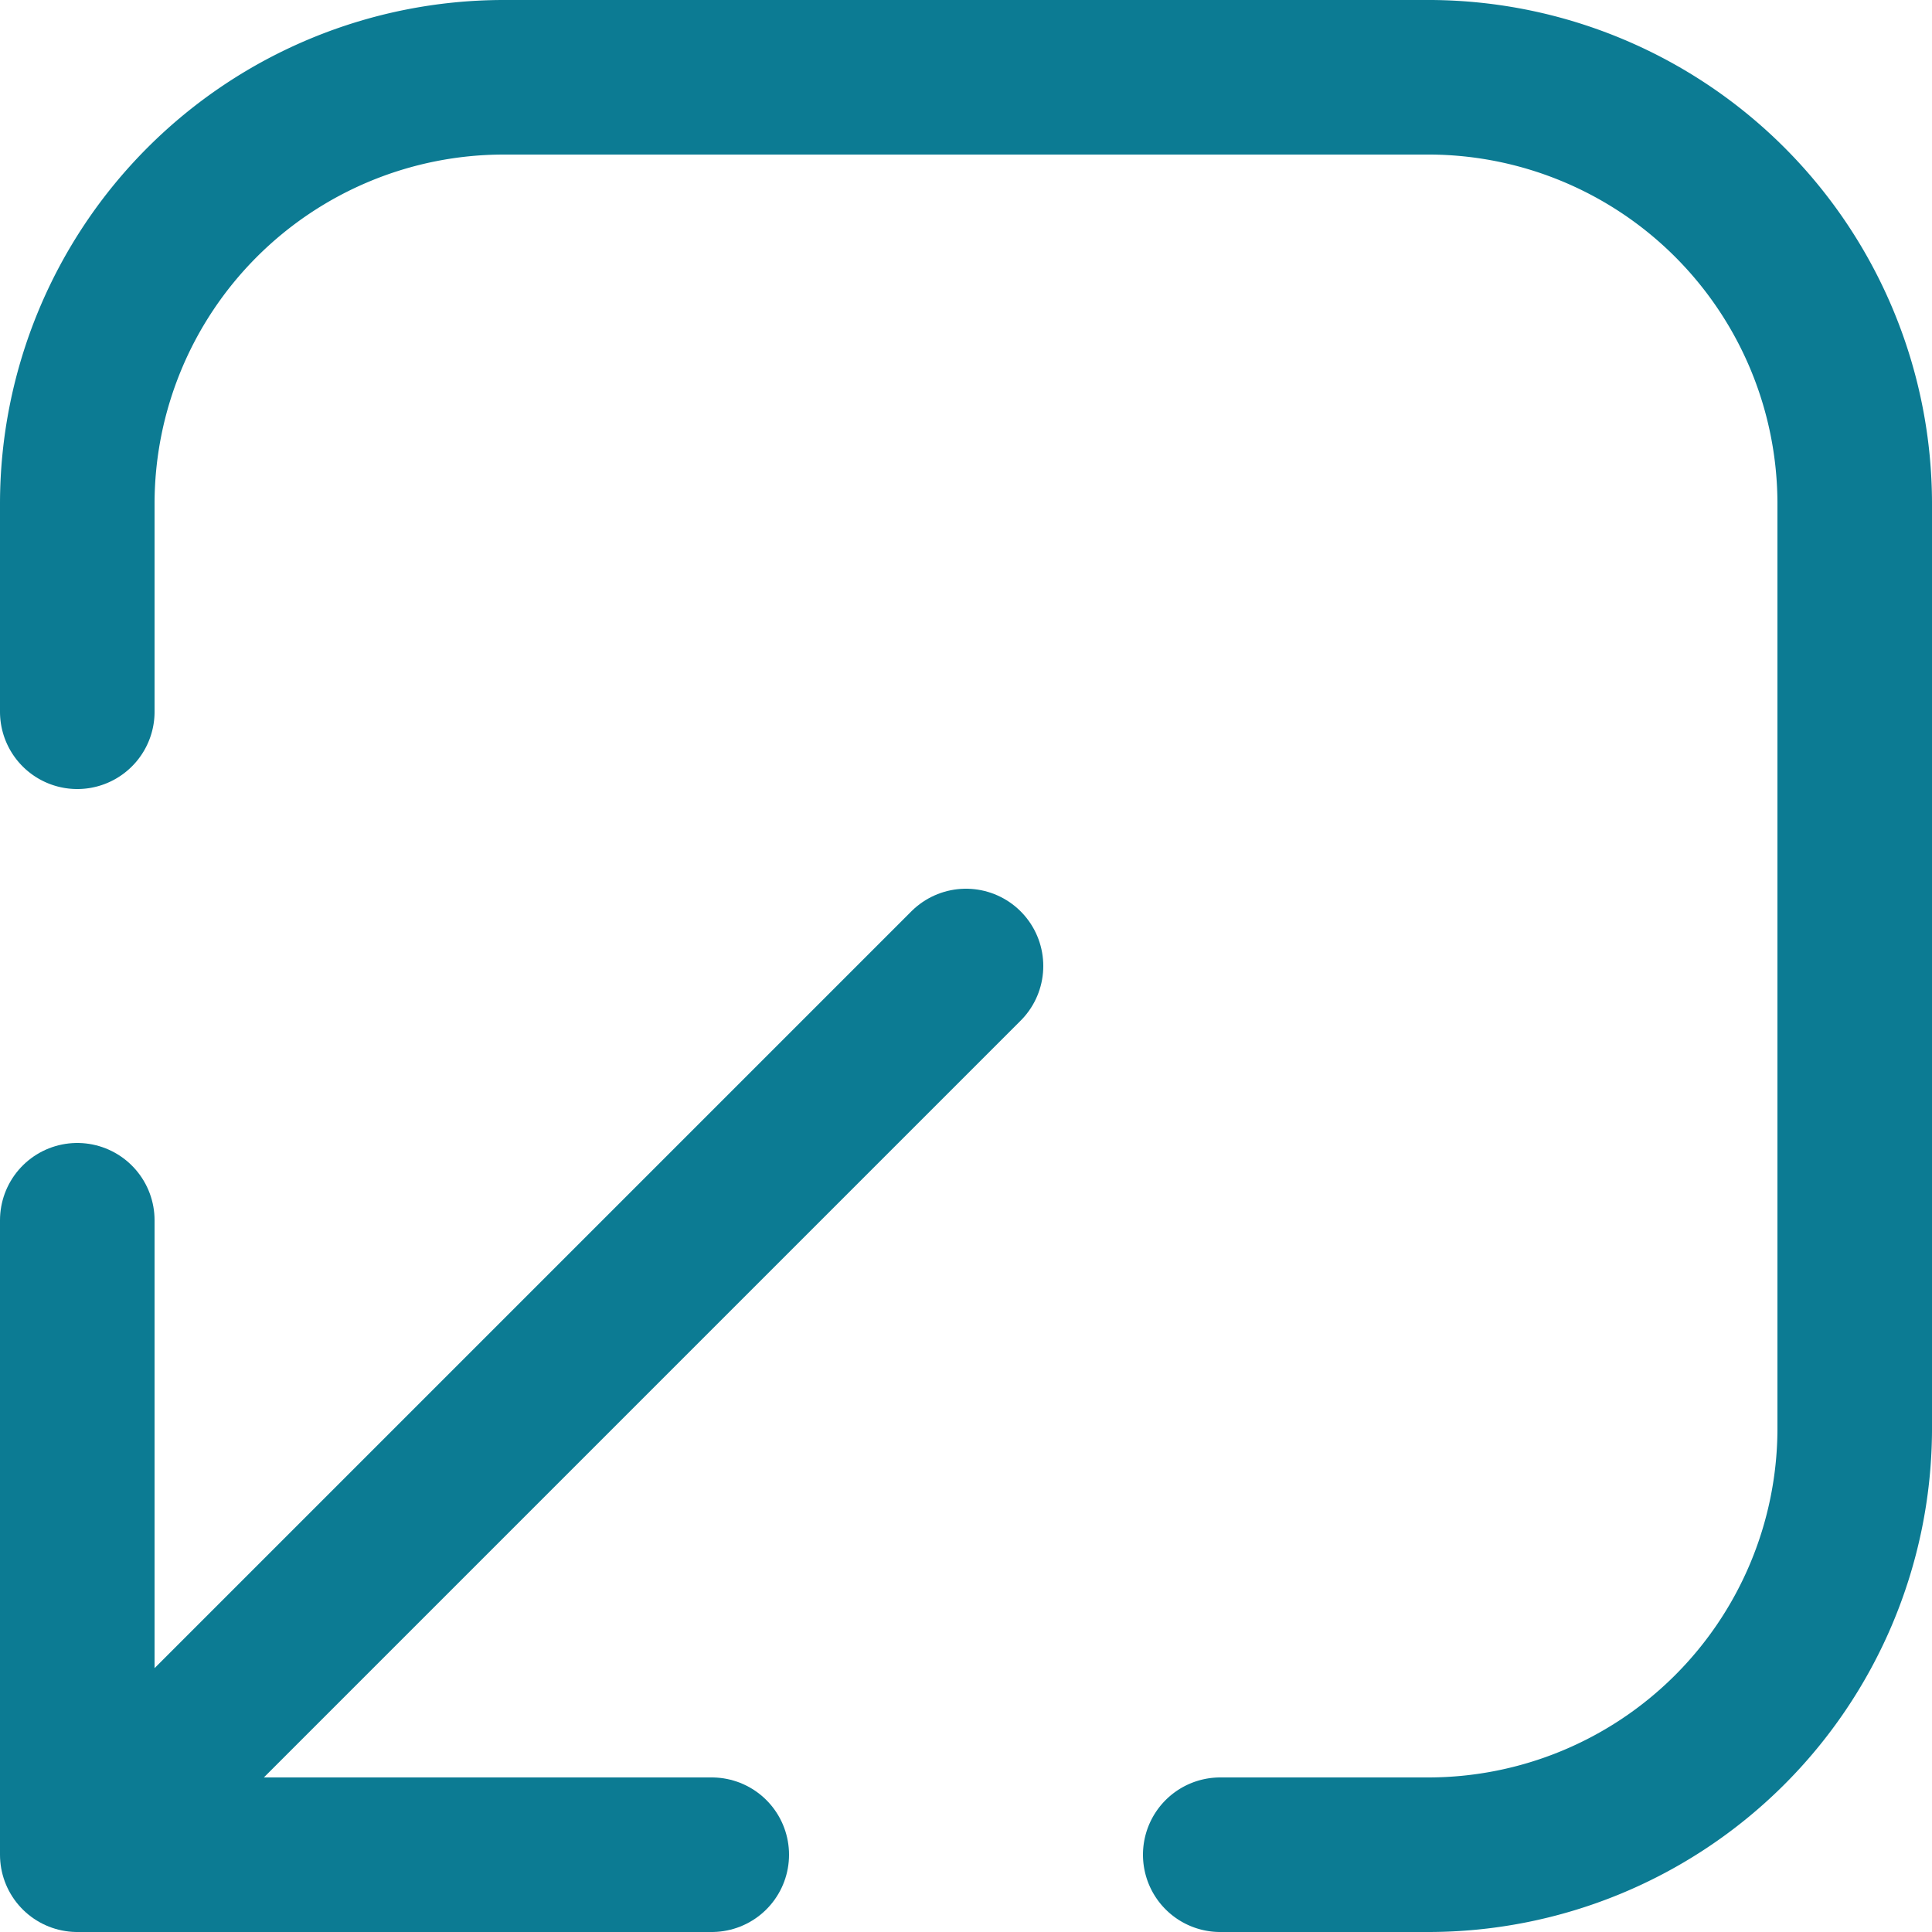 <svg id="Layer_1" data-name="Layer 1" xmlns="http://www.w3.org/2000/svg" viewBox="0 0 25 25"><defs><style>.cls-1{fill:none;stroke:#0c7b93;stroke-linecap:round;stroke-linejoin:round;stroke-width:2px;}</style></defs><path class="cls-1" d="M1,9.21V6.52A5.52,5.52,0,0,1,6.52,1h12A5.52,5.52,0,0,1,24,6.52v12A5.52,5.52,0,0,1,18.48,24H15.79"/><polyline class="cls-1" points="12.5 12.5 1 24 9.21 24 1 24 1 15.79"/></svg>